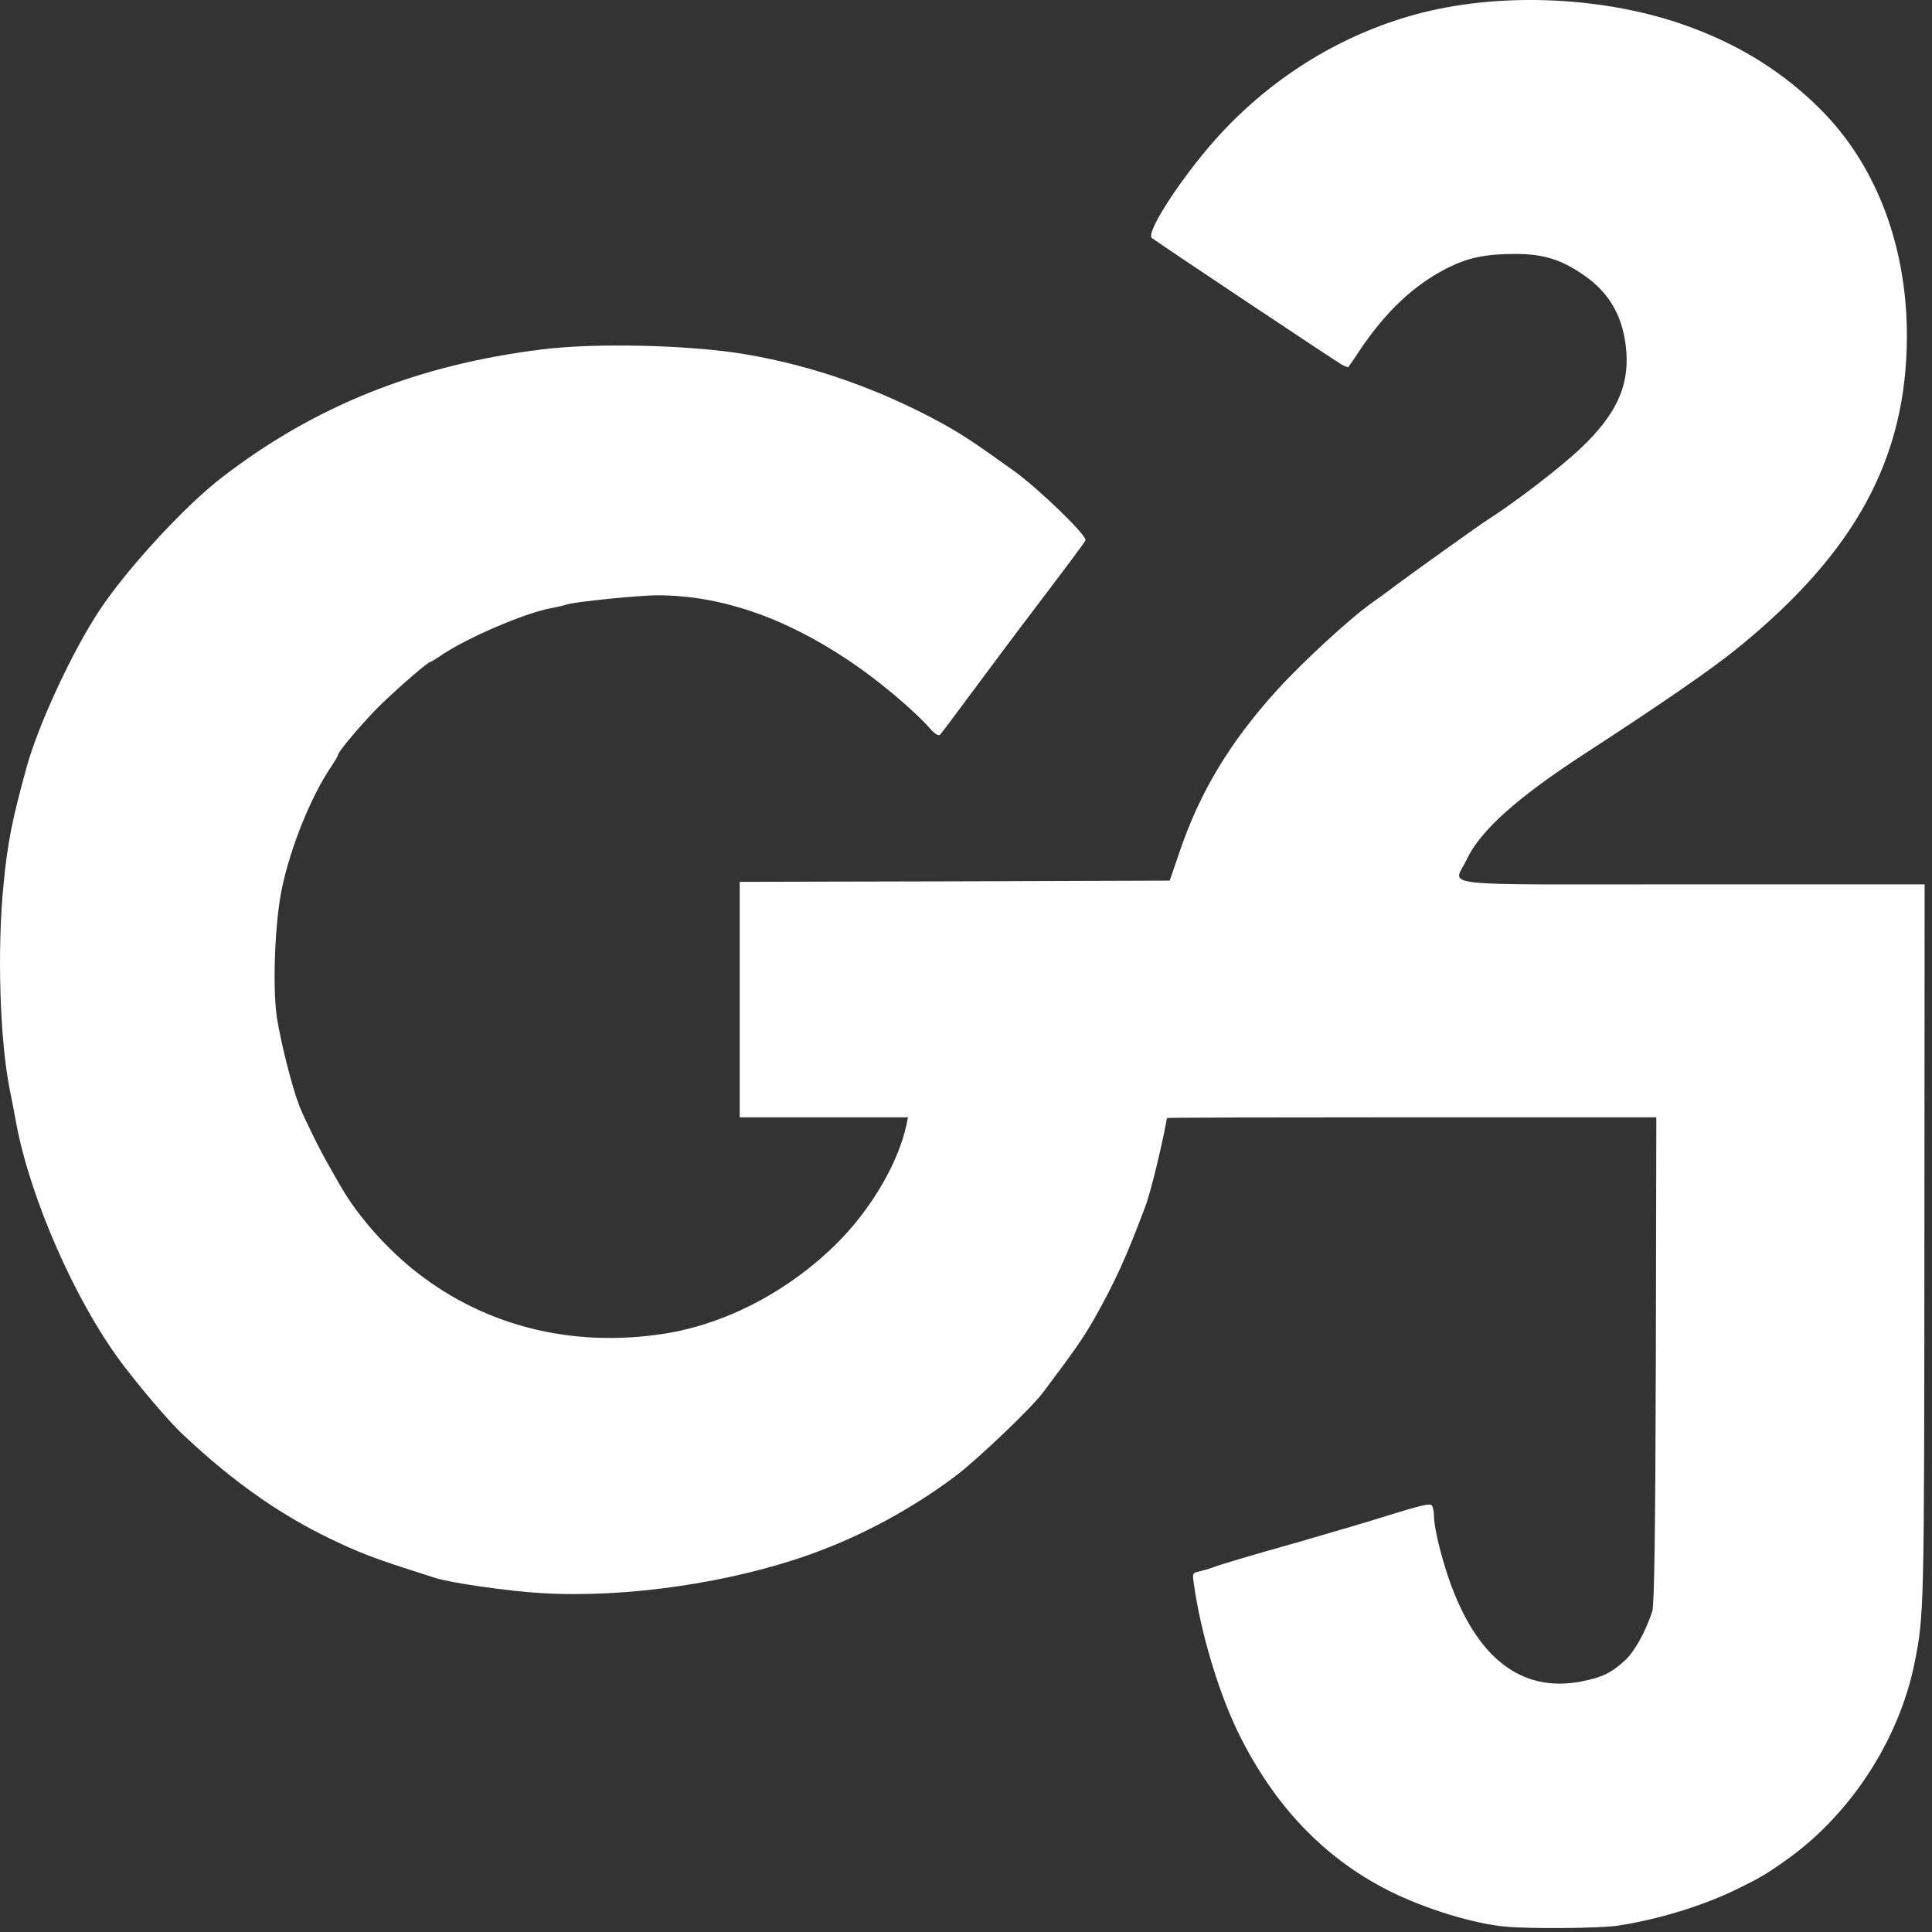 <svg width="16" height="16" viewBox="0 0 16 16" fill="none" xmlns="http://www.w3.org/2000/svg">
<rect x="0" y="0" width="16" height="16" fill="#333333" stroke="none"/>
<path fill-rule="evenodd" clip-rule="evenodd" d="M12.475 15.956C12.214 15.935 11.799 15.808 11.504 15.659C10.967 15.39 10.55 14.952 10.255 14.35C10.091 14.015 9.942 13.515 9.887 13.116C9.874 13.031 9.876 13.025 9.931 13.014C9.965 13.006 10.011 12.993 10.039 12.983C10.076 12.966 10.354 12.883 10.685 12.79C10.721 12.781 10.797 12.758 10.854 12.741C10.912 12.724 11.058 12.682 11.18 12.646C11.302 12.61 11.443 12.567 11.496 12.55C11.748 12.472 11.833 12.451 11.854 12.464C11.864 12.47 11.875 12.508 11.875 12.548C11.875 12.646 11.93 12.875 12.001 13.082C12.229 13.733 12.599 14.019 13.092 13.926C13.267 13.892 13.342 13.856 13.456 13.752C13.536 13.68 13.629 13.511 13.684 13.343C13.7 13.29 13.709 12.686 13.713 11.26L13.717 9.253H11.692C10.575 9.253 9.664 9.255 9.664 9.259C9.632 9.448 9.531 9.87 9.487 9.986C9.329 10.41 9.226 10.633 9.055 10.934C8.96 11.097 8.901 11.181 8.64 11.529C8.539 11.665 8.084 12.097 7.905 12.23C7.554 12.493 7.139 12.718 6.728 12.866C6.061 13.108 5.18 13.237 4.473 13.193C4.203 13.176 3.742 13.11 3.612 13.07C3.169 12.93 3.033 12.881 2.843 12.794C2.365 12.578 1.952 12.294 1.502 11.868C1.396 11.768 1.144 11.472 0.998 11.275C0.619 10.764 0.251 9.923 0.135 9.306C0.118 9.213 0.095 9.09 0.082 9.03C-0.002 8.617 -0.025 7.861 0.03 7.318C0.063 6.977 0.099 6.797 0.219 6.358C0.318 6 0.598 5.394 0.828 5.048C1.057 4.705 1.527 4.194 1.834 3.957C2.605 3.361 3.46 3.02 4.494 2.893C4.936 2.838 5.717 2.857 6.168 2.933C6.739 3.029 7.293 3.226 7.813 3.512C7.983 3.607 8.086 3.677 8.4 3.902C8.602 4.048 8.99 4.423 8.99 4.472C8.99 4.483 8.872 4.641 8.428 5.226C8.379 5.29 8.219 5.506 8.072 5.703C7.924 5.902 7.796 6.074 7.785 6.085C7.773 6.097 7.741 6.078 7.699 6.03C7.564 5.877 7.265 5.627 7.029 5.47C6.492 5.11 5.964 4.93 5.442 4.93C5.288 4.93 4.753 4.985 4.694 5.006C4.677 5.012 4.616 5.027 4.557 5.038C4.342 5.078 3.856 5.288 3.656 5.426C3.612 5.455 3.572 5.481 3.565 5.481C3.54 5.481 3.199 5.782 3.083 5.907C2.931 6.07 2.799 6.231 2.799 6.252C2.799 6.261 2.771 6.307 2.738 6.356C2.578 6.593 2.407 7.011 2.335 7.356C2.277 7.63 2.255 8.168 2.293 8.426C2.325 8.632 2.418 9.003 2.481 9.164C2.523 9.268 2.653 9.533 2.731 9.666C2.75 9.702 2.795 9.778 2.828 9.836C2.967 10.075 3.207 10.347 3.454 10.539C4.024 10.984 4.74 11.162 5.496 11.046C6.035 10.963 6.581 10.666 6.983 10.243C7.24 9.969 7.442 9.613 7.505 9.323L7.52 9.253H6.823H6.126V8.278V7.303L7.907 7.299L9.687 7.293L9.767 7.06C9.937 6.557 10.186 6.146 10.575 5.716C10.801 5.468 11.195 5.108 11.369 4.987C11.399 4.966 11.479 4.909 11.548 4.856C11.675 4.76 12.256 4.345 12.319 4.305C12.553 4.156 12.93 3.866 13.092 3.711C13.378 3.44 13.49 3.207 13.469 2.916C13.448 2.635 13.336 2.429 13.117 2.279C12.93 2.149 12.782 2.103 12.549 2.103C12.3 2.103 12.155 2.134 11.98 2.223C11.706 2.363 11.475 2.582 11.26 2.902C11.213 2.974 11.171 3.035 11.167 3.039C11.165 3.044 11.14 3.035 11.113 3.02C11.075 3.001 9.573 1.999 9.539 1.971C9.483 1.923 9.824 1.41 10.125 1.09C10.565 0.621 11.117 0.286 11.717 0.121C12.386 -0.063 13.229 -0.036 13.909 0.193C14.387 0.354 14.789 0.604 15.116 0.946C15.549 1.401 15.792 2.054 15.792 2.779C15.792 3.792 15.366 4.576 14.389 5.368C14.176 5.542 13.753 5.833 13.128 6.239C12.566 6.604 12.26 6.877 12.146 7.119C12.039 7.35 11.816 7.324 14.012 7.324H15.939L15.937 10.298C15.935 13.337 15.935 13.368 15.857 13.765C15.728 14.413 15.316 15.043 14.77 15.42C14.623 15.524 14.562 15.558 14.391 15.642C14.107 15.782 13.732 15.897 13.395 15.948C13.256 15.969 12.681 15.975 12.475 15.956Z" fill="white"/>
</svg>

